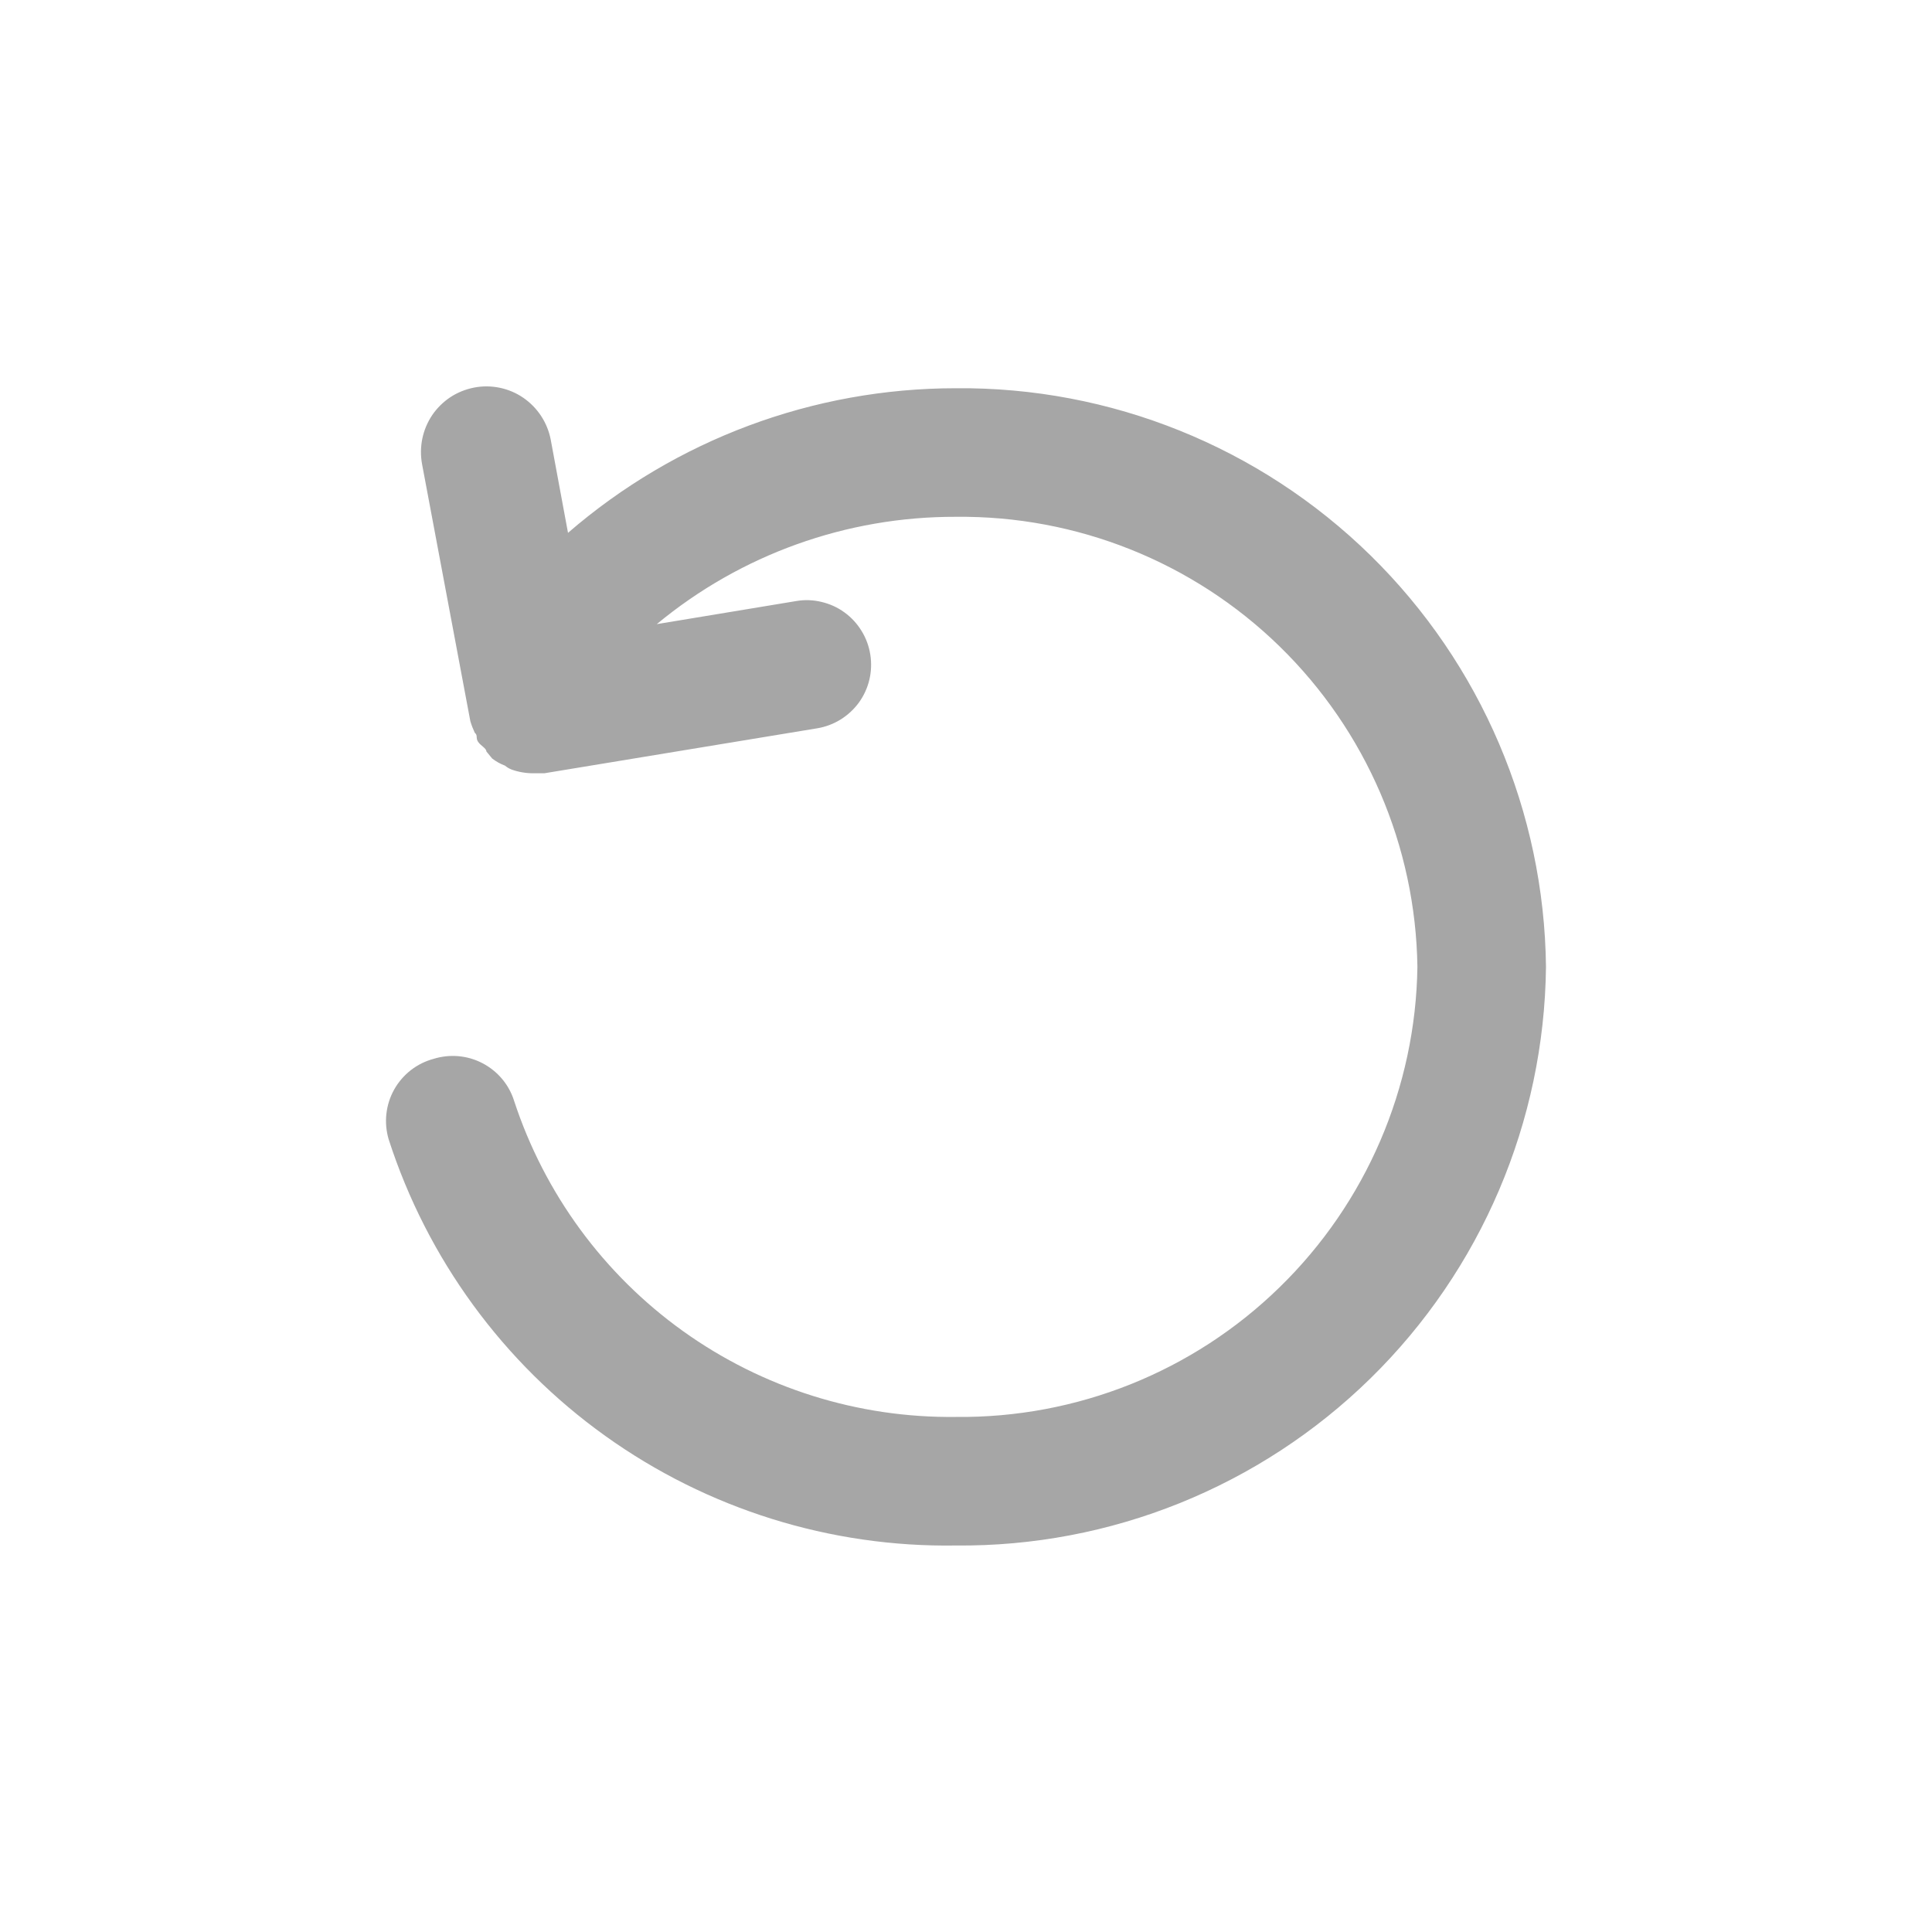 <svg width="20" height="20" viewBox="0 0 20 20" fill="none" xmlns="http://www.w3.org/2000/svg">
<path d="M4.489 10.961C4.657 10.909 4.839 10.925 4.994 11.006C5.15 11.087 5.268 11.226 5.321 11.393C5.636 12.355 6.249 13.191 7.071 13.78C7.894 14.369 8.882 14.68 9.894 14.668C11.145 14.682 12.351 14.2 13.246 13.326C14.142 12.453 14.655 11.26 14.673 10.009C14.655 8.758 14.142 7.565 13.246 6.691C12.351 5.818 11.145 5.336 9.894 5.35C8.764 5.347 7.669 5.74 6.799 6.461L8.243 6.222C8.33 6.207 8.418 6.21 8.504 6.231C8.589 6.251 8.67 6.287 8.741 6.339C8.812 6.39 8.872 6.455 8.918 6.53C8.964 6.604 8.995 6.687 9.009 6.774C9.023 6.861 9.02 6.949 9 7.035C8.98 7.12 8.943 7.201 8.892 7.272C8.84 7.343 8.775 7.403 8.701 7.449C8.626 7.495 8.543 7.526 8.456 7.54L5.634 8.005H5.521C5.444 8.005 5.367 7.992 5.295 7.966C5.27 7.956 5.248 7.943 5.228 7.926C5.18 7.908 5.135 7.883 5.095 7.852L5.035 7.779C5.035 7.746 4.975 7.719 4.949 7.679C4.922 7.639 4.949 7.613 4.915 7.586C4.897 7.547 4.881 7.507 4.869 7.466L4.369 4.804C4.353 4.717 4.354 4.627 4.372 4.54C4.39 4.453 4.425 4.37 4.475 4.296C4.525 4.223 4.589 4.16 4.663 4.111C4.738 4.062 4.821 4.029 4.909 4.012C4.996 3.995 5.086 3.996 5.173 4.014C5.26 4.032 5.343 4.067 5.416 4.117C5.565 4.219 5.667 4.375 5.701 4.551L5.88 5.516C6.995 4.551 8.419 4.019 9.894 4.019C11.498 4.004 13.042 4.627 14.188 5.75C15.333 6.873 15.986 8.405 16.004 10.009C15.986 11.613 15.333 13.145 14.188 14.268C13.042 15.391 11.498 16.014 9.894 15.999C8.594 16.019 7.322 15.621 6.265 14.864C5.208 14.107 4.422 13.03 4.023 11.793C3.998 11.707 3.99 11.618 4 11.53C4.01 11.441 4.037 11.356 4.081 11.278C4.124 11.201 4.183 11.133 4.253 11.078C4.323 11.024 4.403 10.984 4.489 10.961Z" fill="#A6A6A6"/>
</svg>
